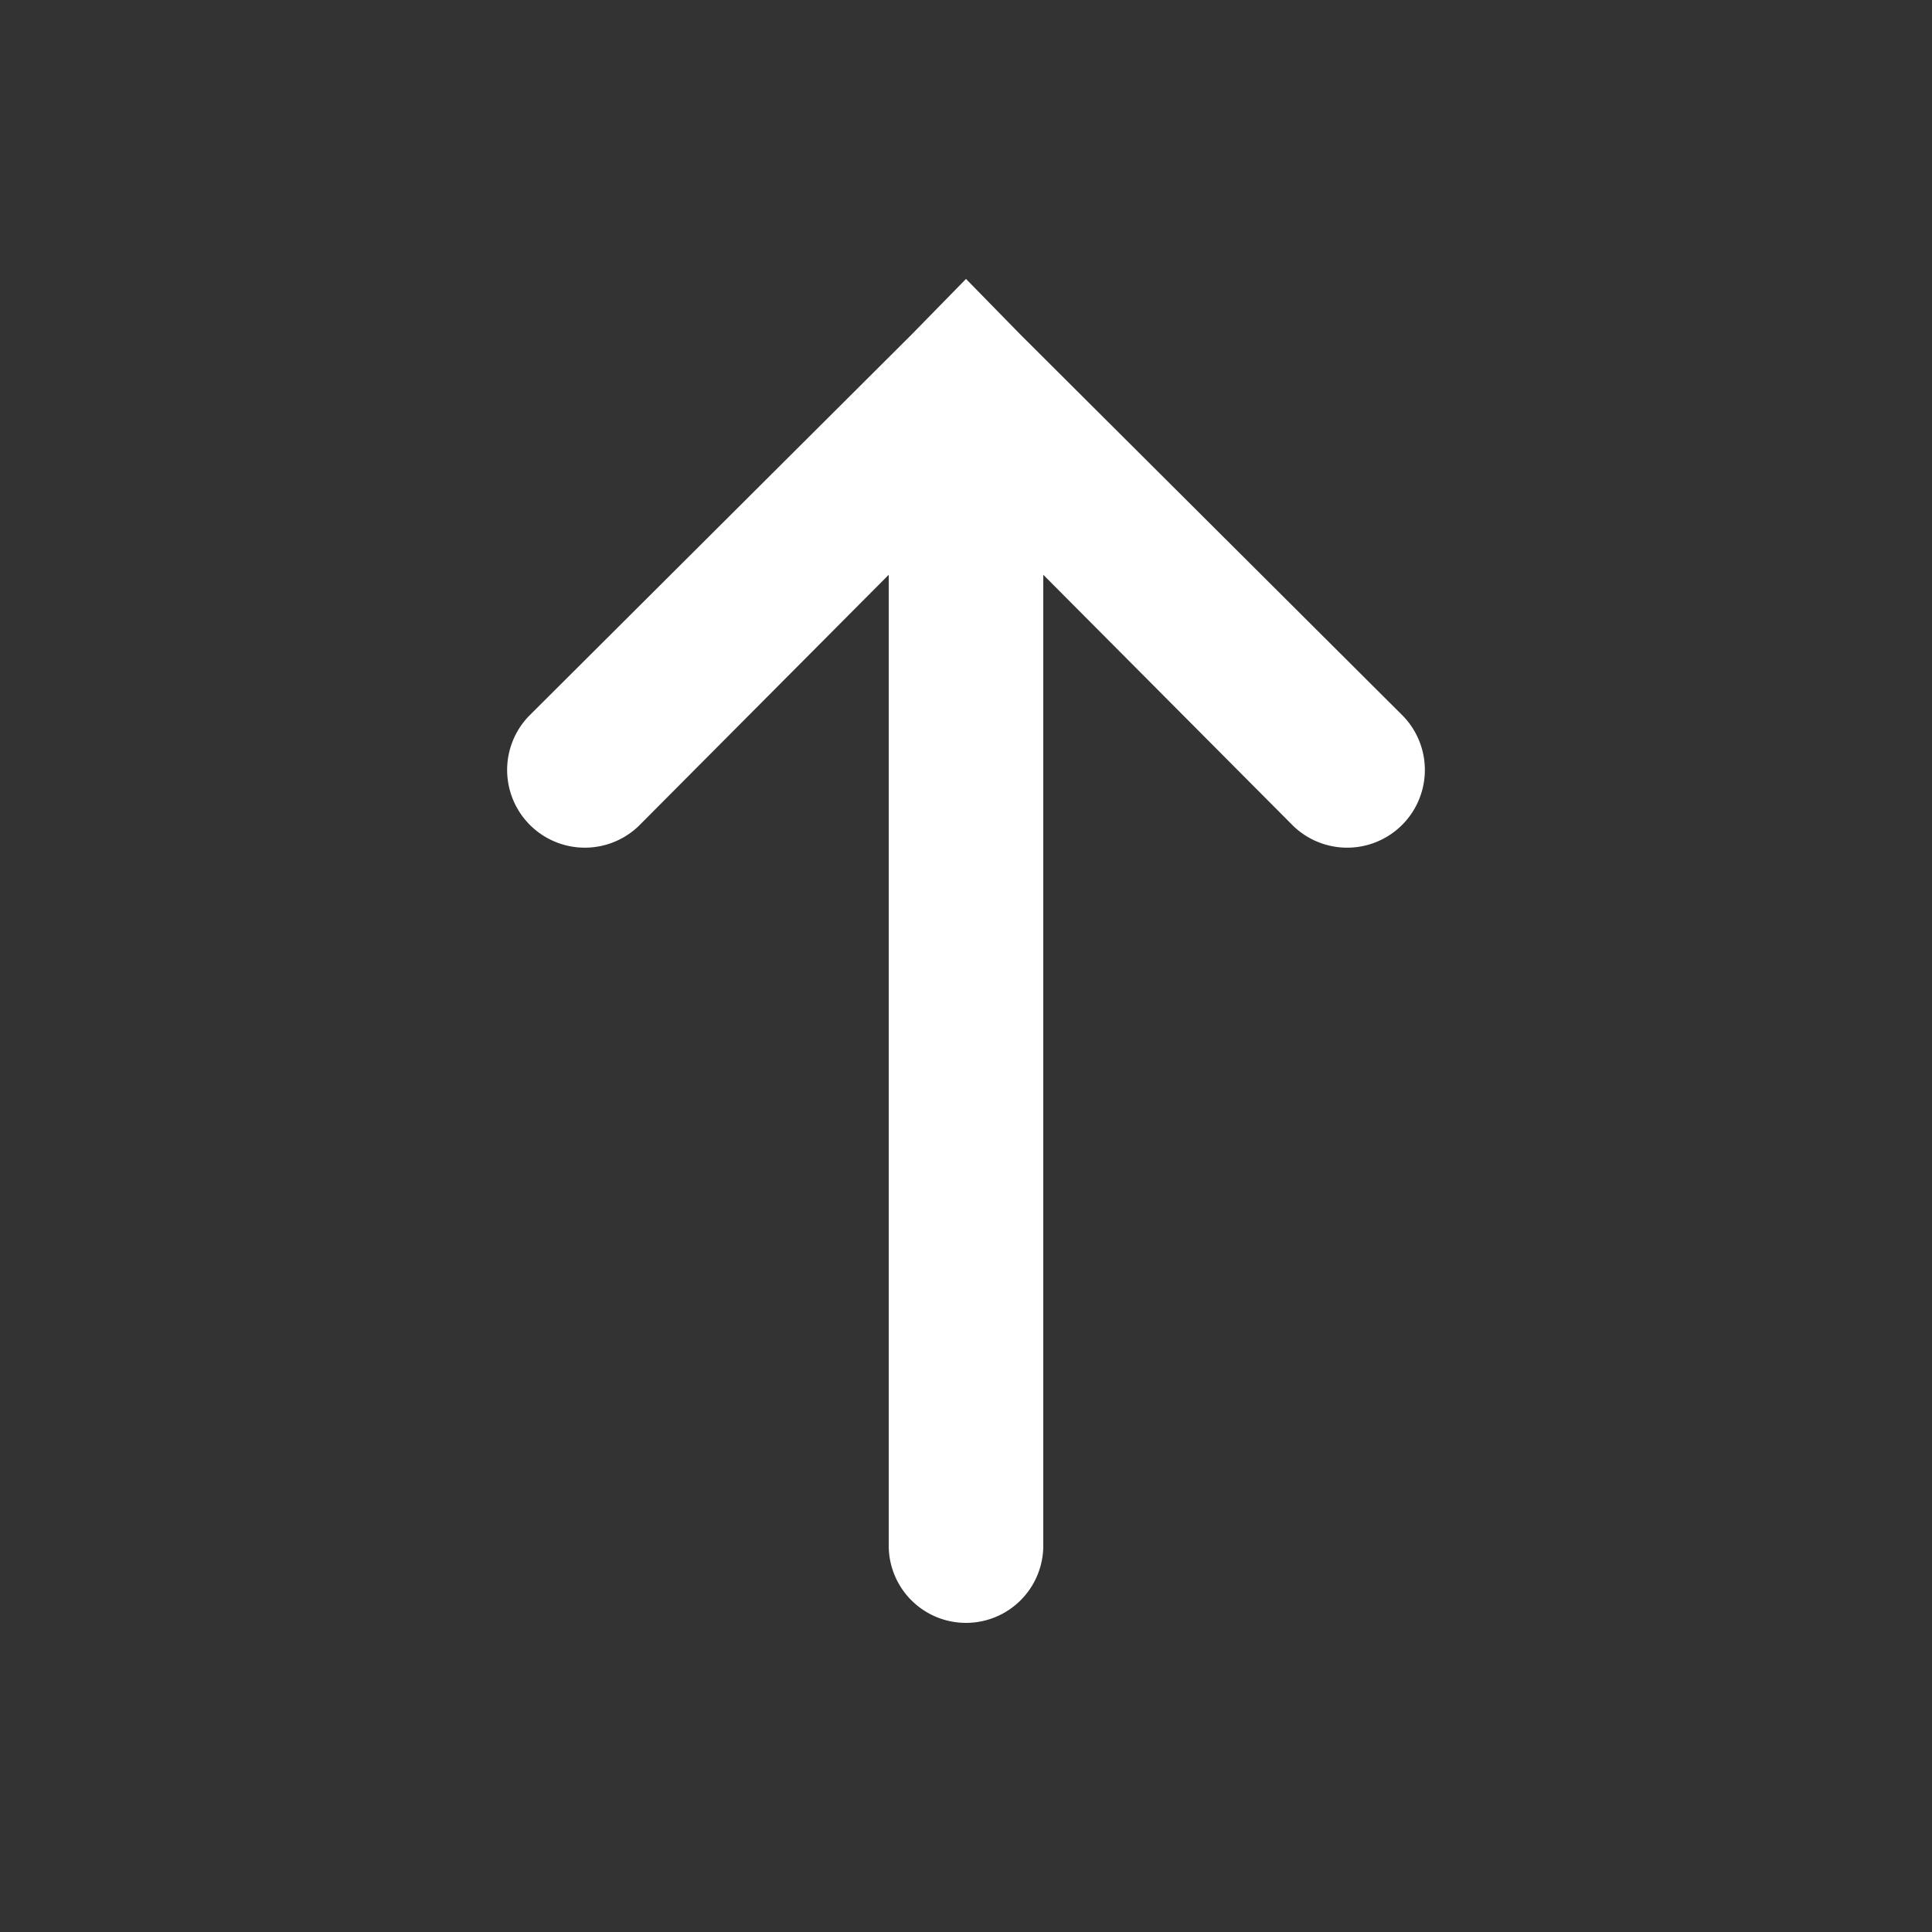 ﻿<svg xmlns="http://www.w3.org/2000/svg" width="20" height="20" viewBox="0 0 50 50" style="fill: rgb(255, 255, 255);">
    <rect x="0" y="0" width="50" height="50" fill="#333333" stroke="none"/>
    <path style="text-indent:0;text-align:start;line-height:normal;text-transform:none;block-progression:tb;-inkscape-font-specification:Bitstream Vera Sans" d="M 25 7.219 L 23.594 8.656 L 13.688 18.531 A 2.011 2.011 0 0 0 16.531 21.375 L 23 14.875 L 23 40 A 2 2 0 1 0 27 40 L 27 14.875 L 33.469 21.375 A 2.011 2.011 0 0 0 36.312 18.531 L 26.406 8.656 L 25 7.219 z" color="#000" overflow="visible" enable-background="accumulate" font-family="Bitstream Vera Sans"/>
</svg>